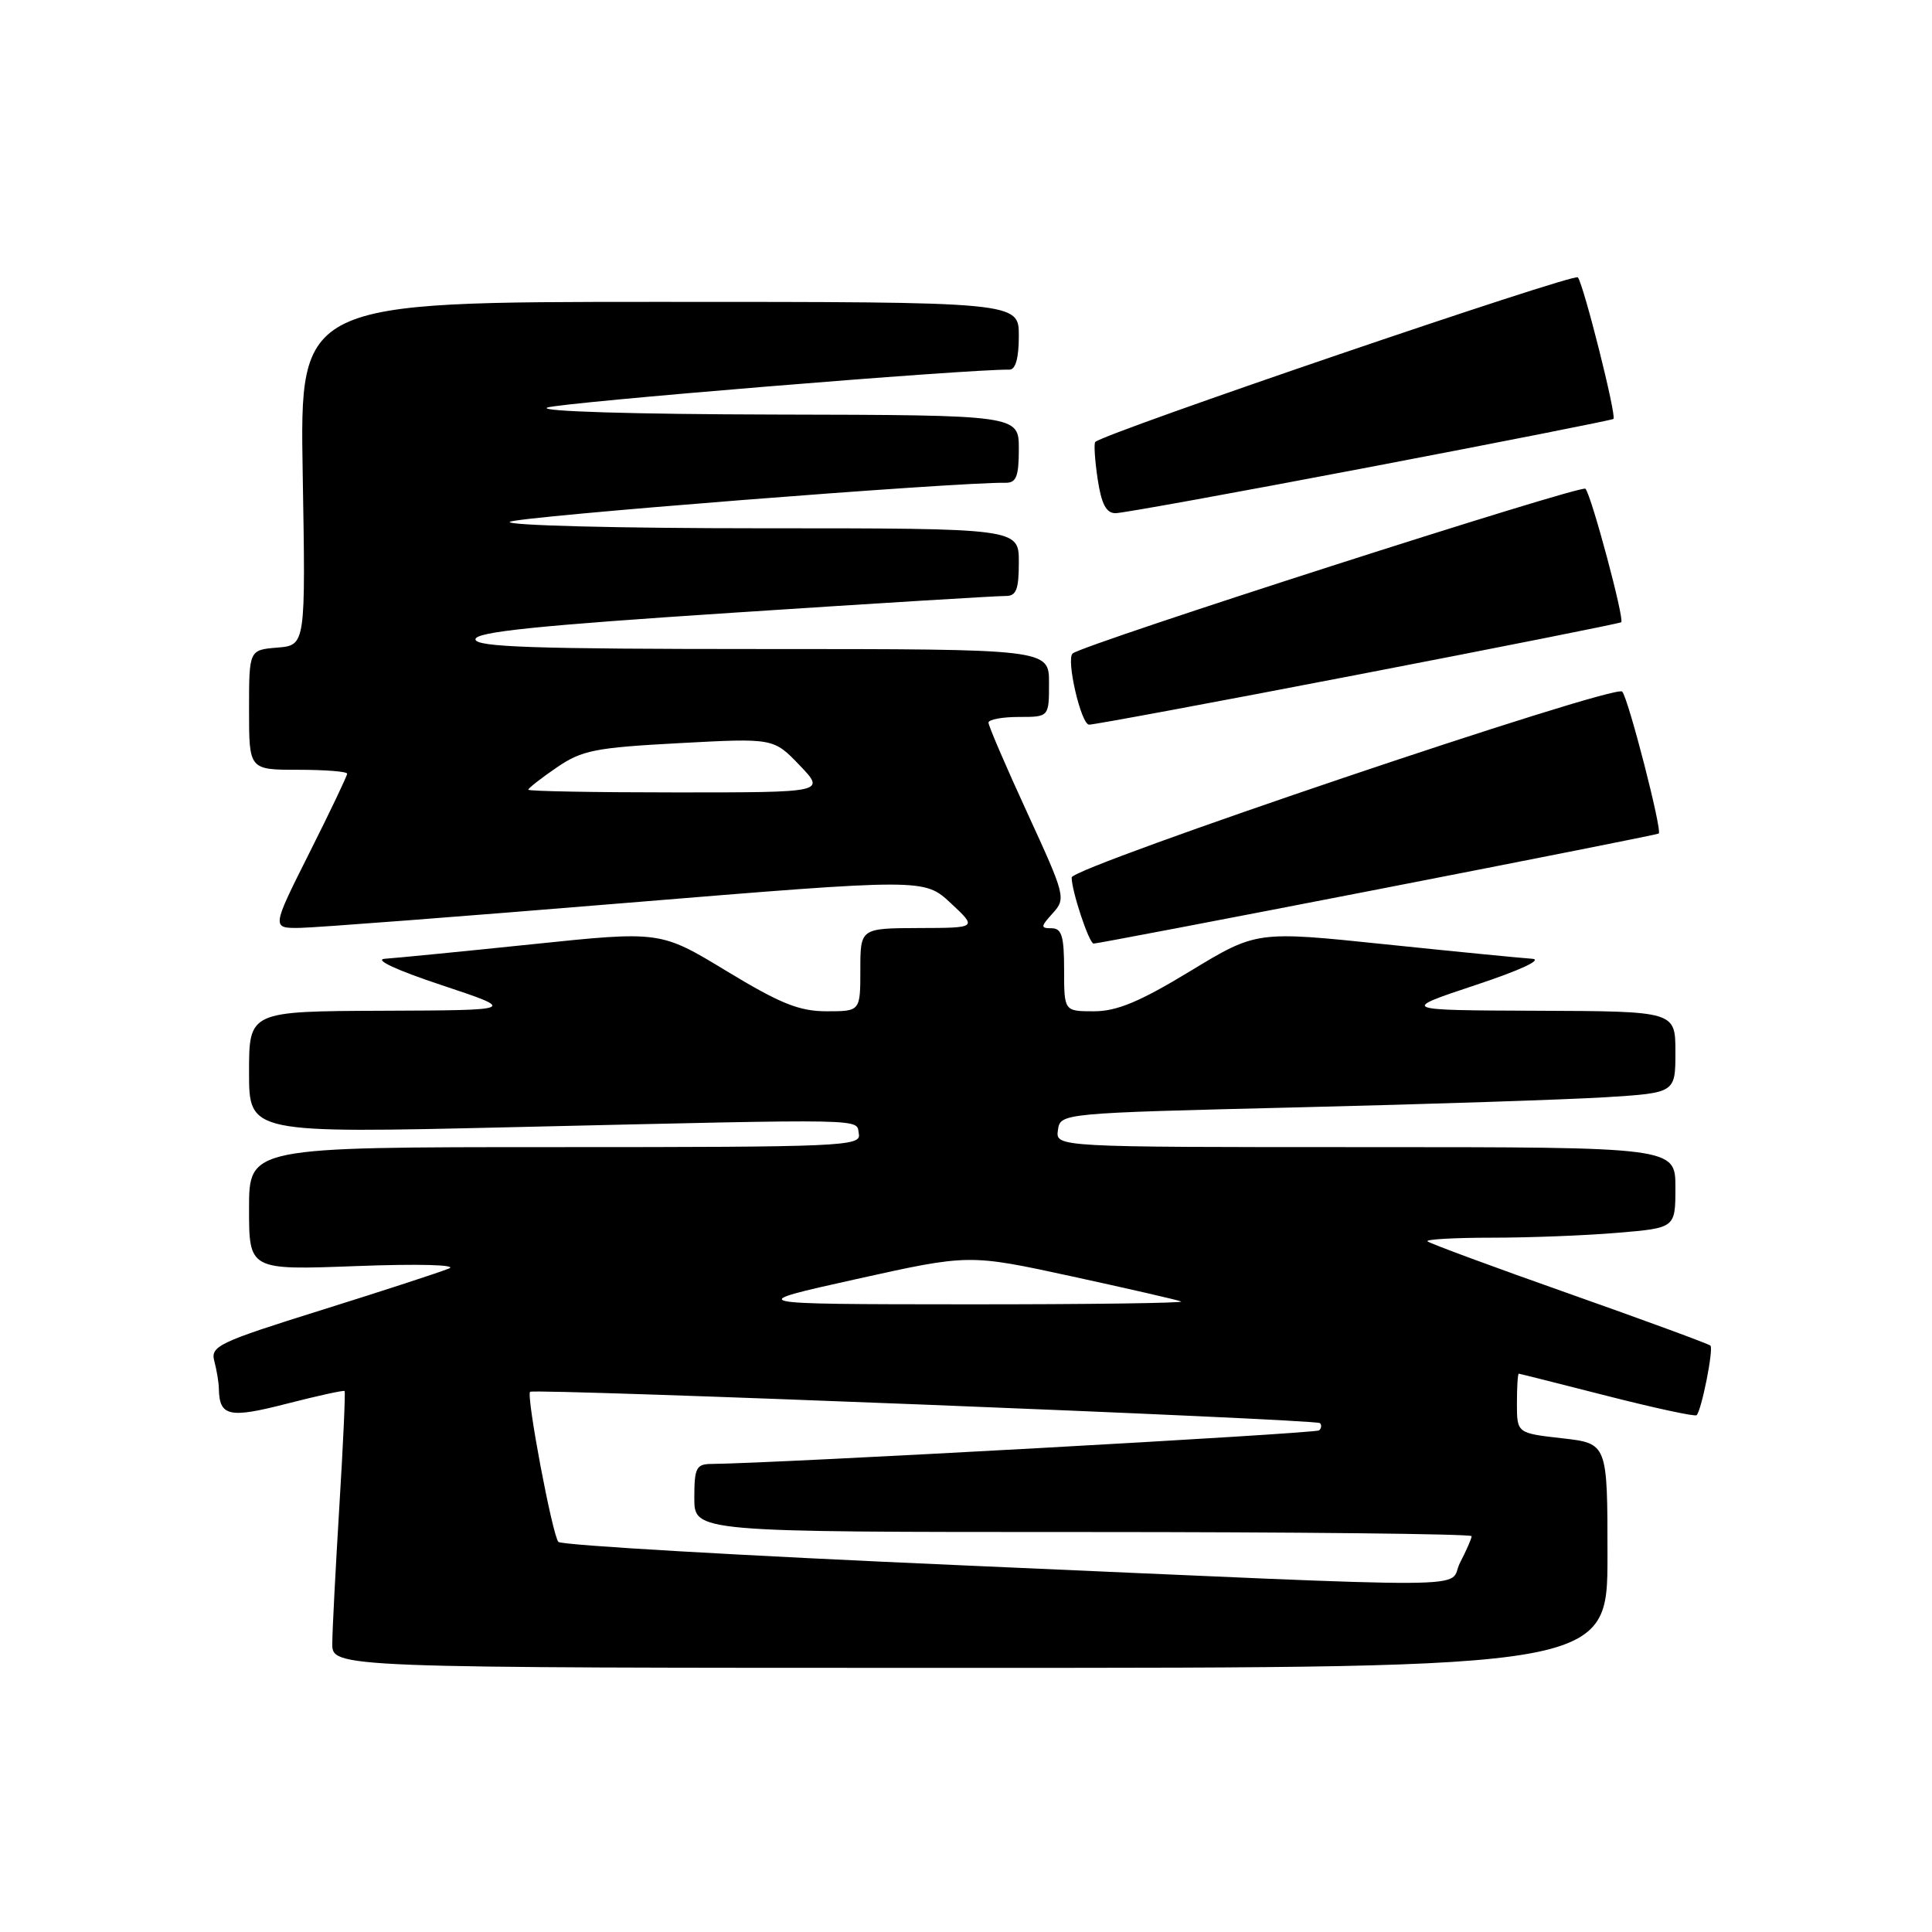 <?xml version="1.0" encoding="UTF-8" standalone="no"?>
<!DOCTYPE svg PUBLIC "-//W3C//DTD SVG 1.1//EN" "http://www.w3.org/Graphics/SVG/1.1/DTD/svg11.dtd" >
<svg xmlns="http://www.w3.org/2000/svg" xmlns:xlink="http://www.w3.org/1999/xlink" version="1.1" viewBox="0 0 256 256">
 <g >
 <path fill="currentColor"
d=" M 213.00 206.13 C 213.00 191.26 213.00 191.26 207.00 190.58 C 201.00 189.90 201.00 189.90 201.00 185.95 C 201.00 183.78 201.11 182.01 201.25 182.02 C 201.39 182.03 206.66 183.36 212.97 184.97 C 219.28 186.58 224.61 187.73 224.81 187.52 C 225.47 186.86 227.08 178.75 226.64 178.30 C 226.40 178.07 217.97 174.97 207.92 171.42 C 197.86 167.87 189.41 164.75 189.15 164.48 C 188.88 164.22 192.72 164.00 197.68 164.00 C 202.64 164.00 210.14 163.71 214.35 163.35 C 222.00 162.71 222.00 162.71 222.00 157.35 C 222.00 152.00 222.00 152.00 180.93 152.00 C 139.86 152.00 139.86 152.00 140.18 149.75 C 140.50 147.50 140.50 147.50 172.00 146.73 C 189.32 146.31 207.66 145.70 212.75 145.39 C 222.00 144.81 222.00 144.81 222.00 139.41 C 222.00 134.00 222.00 134.00 203.75 133.93 C 185.50 133.86 185.50 133.86 195.50 130.53 C 201.48 128.55 204.49 127.14 203.00 127.04 C 201.62 126.95 192.85 126.09 183.50 125.12 C 166.50 123.35 166.50 123.35 157.71 128.68 C 151.02 132.74 147.99 134.00 144.96 134.00 C 141.00 134.00 141.00 134.00 141.00 128.50 C 141.00 124.05 140.68 123.00 139.35 123.00 C 137.86 123.00 137.87 122.80 139.50 121.00 C 141.26 119.06 141.17 118.69 136.14 107.75 C 133.29 101.56 130.97 96.16 130.98 95.75 C 130.99 95.34 132.80 95.00 135.00 95.00 C 139.00 95.00 139.00 95.00 139.00 90.50 C 139.00 86.00 139.00 86.00 101.00 86.00 C 70.67 86.00 63.00 85.74 63.00 84.71 C 63.00 83.73 71.14 82.89 97.25 81.18 C 116.09 79.94 132.29 78.95 133.25 78.97 C 134.66 78.99 135.00 78.13 135.00 74.50 C 135.00 70.00 135.00 70.00 100.80 70.00 C 81.99 70.00 67.03 69.62 67.55 69.15 C 68.31 68.47 126.82 63.86 133.25 63.97 C 134.66 63.99 135.00 63.13 135.00 59.50 C 135.00 55.00 135.00 55.00 102.75 54.93 C 84.04 54.89 71.34 54.51 72.50 54.01 C 74.06 53.35 128.34 48.89 133.75 48.98 C 134.57 48.99 135.00 47.44 135.00 44.50 C 135.00 40.00 135.00 40.00 87.36 40.00 C 39.72 40.00 39.72 40.00 40.11 62.75 C 40.50 85.50 40.50 85.50 36.75 85.81 C 33.00 86.12 33.00 86.12 33.00 94.06 C 33.00 102.00 33.00 102.00 39.50 102.00 C 43.08 102.00 46.00 102.23 46.00 102.52 C 46.00 102.80 43.75 107.53 40.99 113.02 C 35.98 123.00 35.98 123.00 39.74 122.95 C 41.81 122.92 61.27 121.43 82.98 119.64 C 122.46 116.40 122.46 116.40 125.98 119.67 C 129.50 122.95 129.50 122.95 121.75 122.97 C 114.00 123.00 114.00 123.00 114.00 128.50 C 114.00 134.00 114.00 134.00 109.54 134.00 C 105.91 134.00 103.42 133.00 96.29 128.68 C 87.50 123.35 87.50 123.35 70.50 125.12 C 61.15 126.09 52.38 126.95 51.00 127.04 C 49.51 127.14 52.52 128.55 58.50 130.53 C 68.50 133.86 68.50 133.86 50.75 133.93 C 33.00 134.00 33.00 134.00 33.00 142.09 C 33.00 150.17 33.00 150.17 67.75 149.36 C 116.16 148.24 113.40 148.19 113.80 150.25 C 114.13 151.89 111.68 152.00 73.57 152.00 C 33.00 152.00 33.00 152.00 33.00 160.15 C 33.00 168.30 33.00 168.30 47.25 167.76 C 55.43 167.45 60.65 167.59 59.50 168.08 C 58.40 168.54 50.82 171.02 42.66 173.57 C 28.92 177.87 27.87 178.37 28.40 180.36 C 28.71 181.54 28.99 183.18 29.00 184.00 C 29.07 187.69 30.34 187.97 37.99 186.00 C 42.08 184.95 45.53 184.19 45.66 184.32 C 45.78 184.45 45.48 191.29 44.97 199.53 C 44.47 207.76 44.04 215.96 44.03 217.75 C 44.00 221.00 44.00 221.00 128.50 221.00 C 213.00 221.00 213.00 221.00 213.00 206.13 Z  M 182.50 117.86 C 202.85 113.90 219.63 110.57 219.79 110.45 C 220.29 110.11 215.77 92.55 214.95 91.64 C 213.99 90.57 142.00 114.89 142.00 116.27 C 142.00 118.07 144.30 125.00 144.91 125.03 C 145.23 125.05 162.15 121.82 182.50 117.86 Z  M 180.00 89.38 C 198.97 85.72 214.65 82.60 214.82 82.45 C 215.28 82.08 210.88 65.66 210.08 64.76 C 209.56 64.17 143.55 85.38 142.13 86.59 C 141.24 87.35 143.24 96.00 144.31 96.02 C 144.97 96.03 161.03 93.04 180.00 89.38 Z  M 181.50 61.89 C 199.10 58.53 213.63 55.66 213.79 55.51 C 214.23 55.12 209.82 37.61 209.07 36.75 C 208.54 36.16 146.45 57.33 145.13 58.56 C 144.93 58.75 145.07 60.95 145.44 63.45 C 145.94 66.78 146.57 68.00 147.81 68.00 C 148.73 68.00 163.89 65.25 181.50 61.89 Z  M 127.61 207.42 C 98.51 206.15 74.38 204.75 73.99 204.31 C 73.19 203.42 69.71 184.95 70.24 184.42 C 70.72 183.95 174.39 188.05 174.90 188.57 C 175.14 188.81 175.10 189.24 174.80 189.53 C 174.38 189.95 102.72 193.91 94.25 193.98 C 92.25 194.00 92.00 194.51 92.00 198.50 C 92.00 203.00 92.00 203.00 143.50 203.00 C 171.82 203.00 195.00 203.25 195.00 203.55 C 195.00 203.85 194.31 205.43 193.47 207.05 C 191.65 210.59 198.95 210.55 127.61 207.42 Z  M 113.45 169.49 C 128.40 166.17 128.40 166.17 141.95 169.11 C 149.40 170.73 155.95 172.23 156.50 172.45 C 157.05 172.66 144.22 172.84 128.00 172.83 C 98.50 172.81 98.50 172.81 113.45 169.49 Z  M 70.00 104.64 C 70.00 104.44 71.69 103.12 73.75 101.71 C 77.10 99.41 78.82 99.07 90.00 98.47 C 102.50 97.80 102.50 97.80 105.95 101.40 C 109.39 105.00 109.39 105.00 89.70 105.00 C 78.86 105.00 70.00 104.84 70.00 104.64 Z "/>
</g>
</svg>